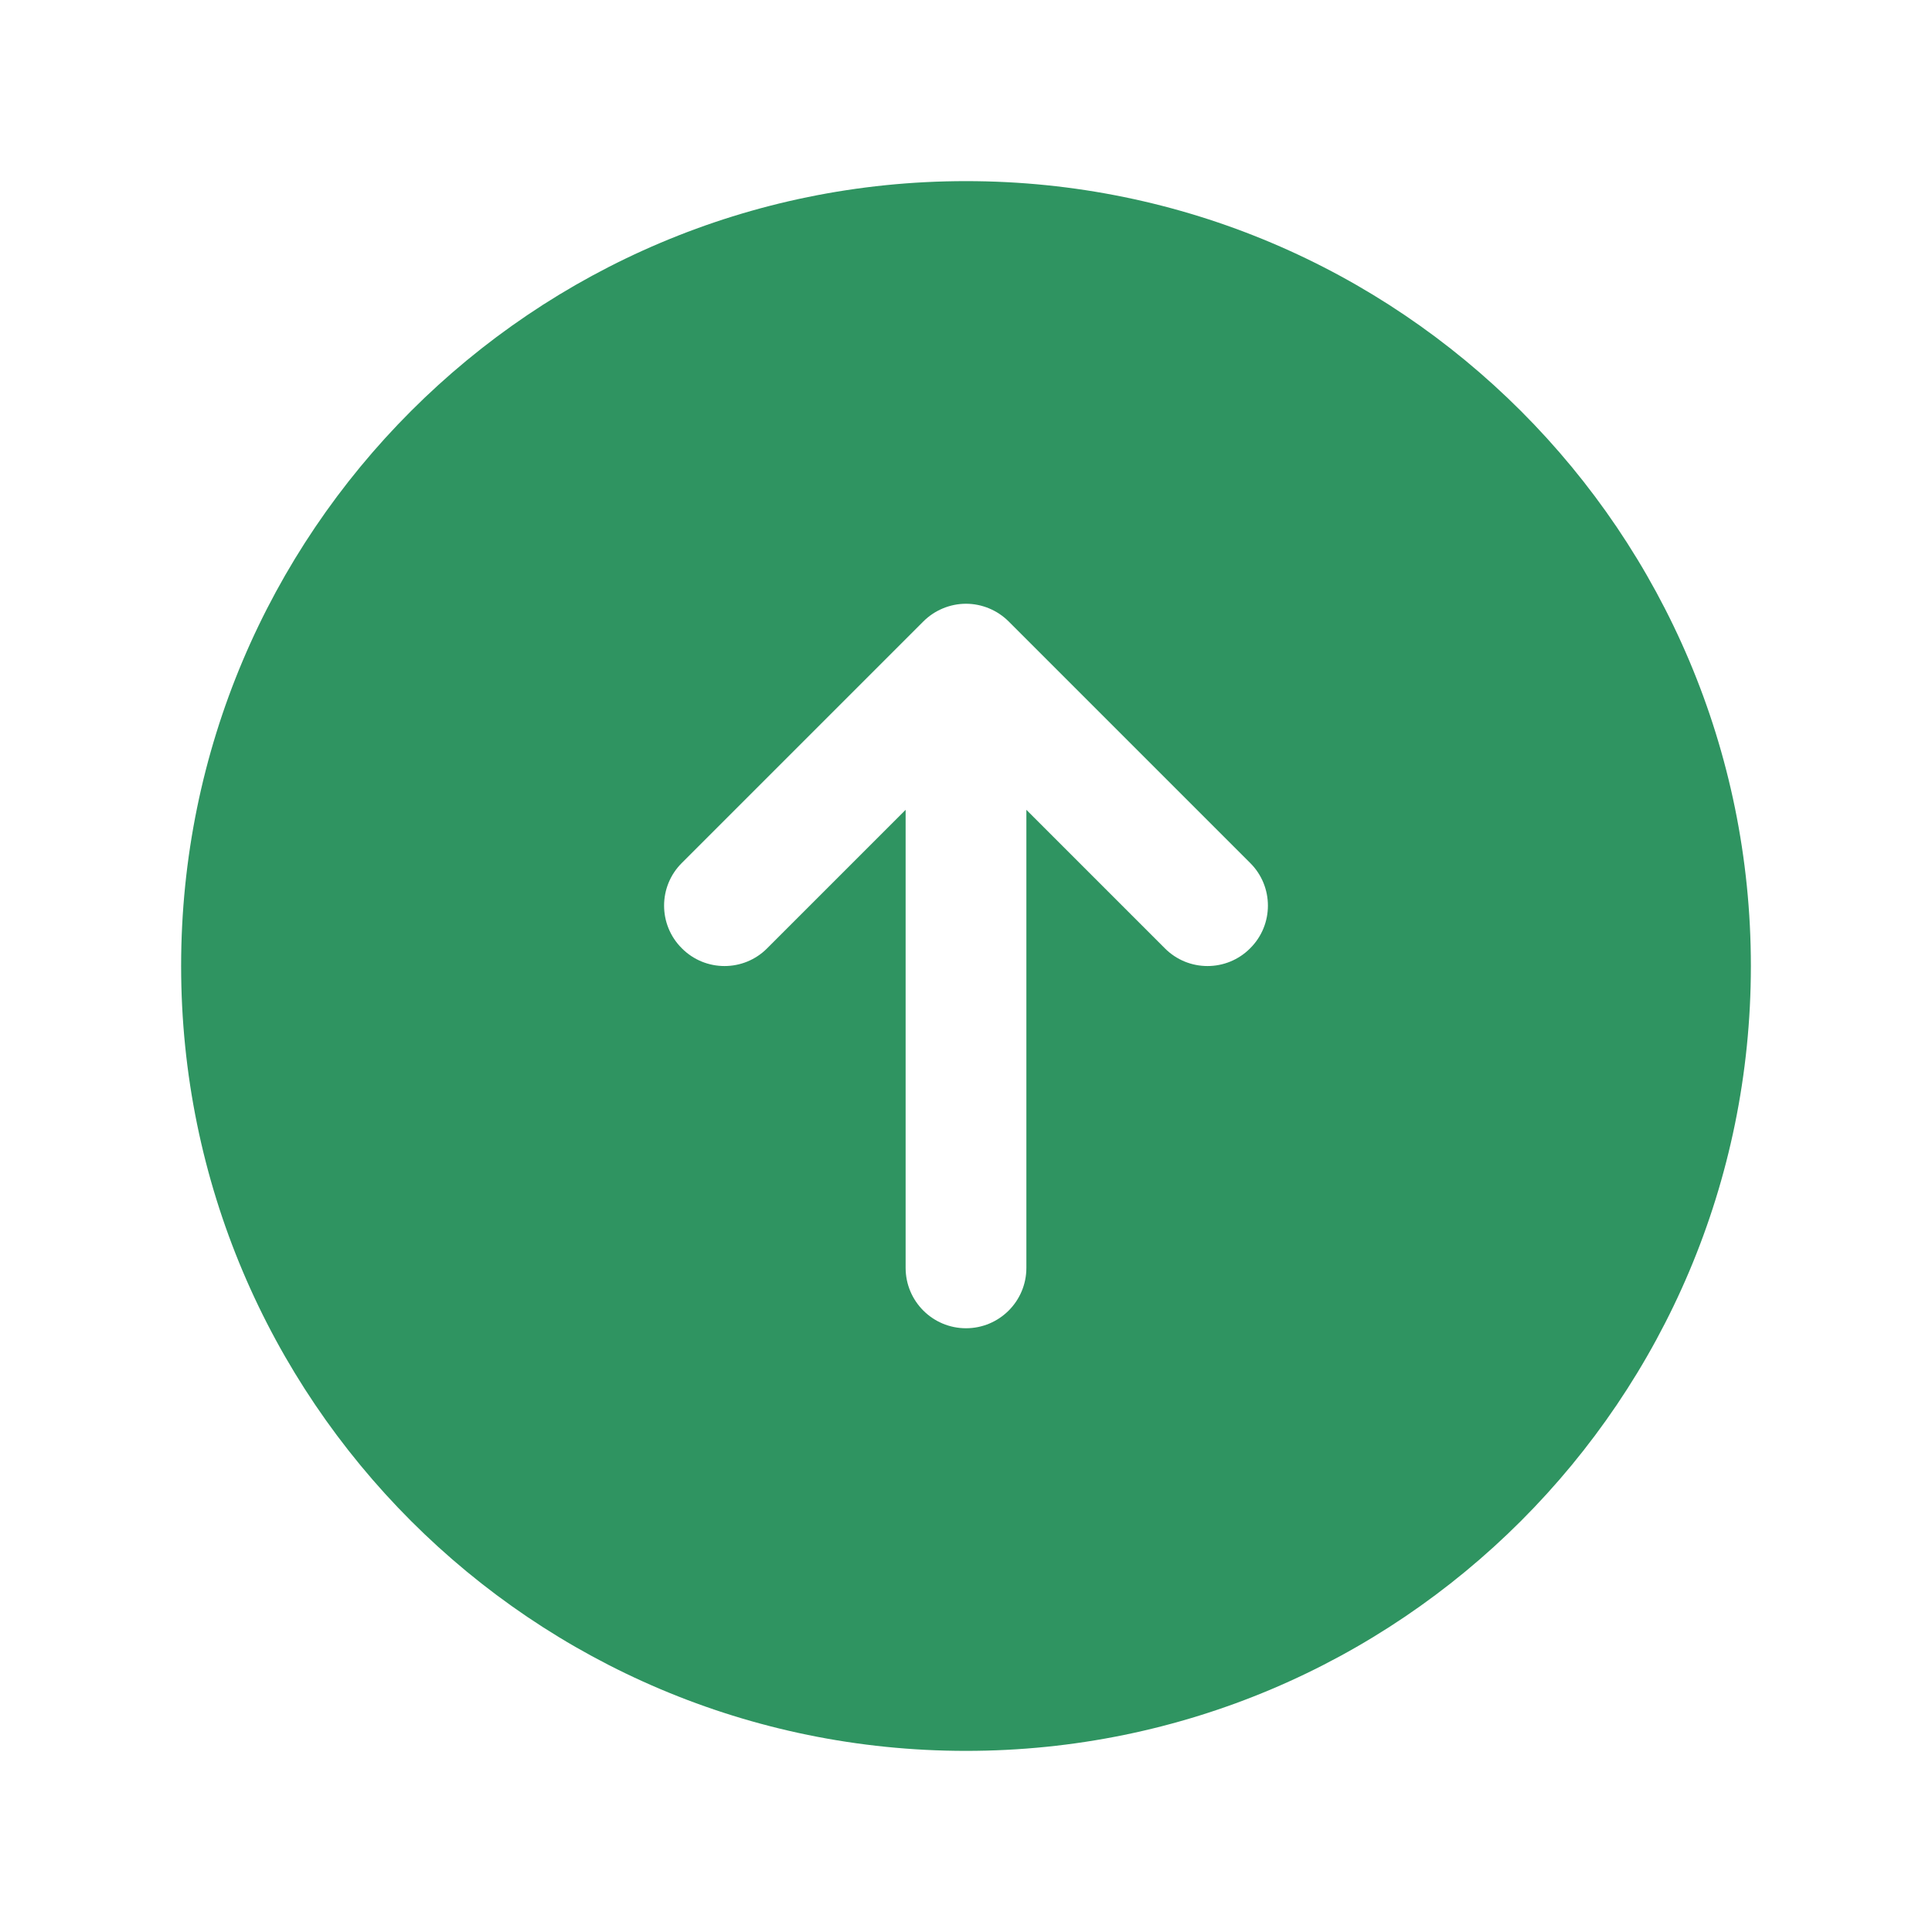 <svg width="12" height="12" viewBox="0 0 12 12" fill="none" xmlns="http://www.w3.org/2000/svg">
<g id="heroicons-solid/arrow-up-circle">
<path id="Subtract" fill-rule="evenodd" clip-rule="evenodd" d="M6 1.125C3.308 1.125 1.125 3.308 1.125 6C1.125 8.692 3.308 10.875 6 10.875C8.692 10.875 10.875 8.692 10.875 6C10.875 3.308 8.692 1.125 6 1.125ZM6.265 3.86C6.195 3.79 6.099 3.75 6 3.75C5.901 3.75 5.805 3.79 5.735 3.86L4.235 5.36C4.088 5.506 4.088 5.744 4.235 5.89C4.381 6.037 4.619 6.037 4.765 5.89L5.625 5.03L5.625 7.875C5.625 8.082 5.793 8.25 6 8.25C6.207 8.25 6.375 8.082 6.375 7.875L6.375 5.03L7.235 5.89C7.381 6.037 7.619 6.037 7.765 5.89C7.912 5.744 7.912 5.506 7.765 5.36L6.265 3.86Z" fill="#2F9461"/>
</g>
</svg>

